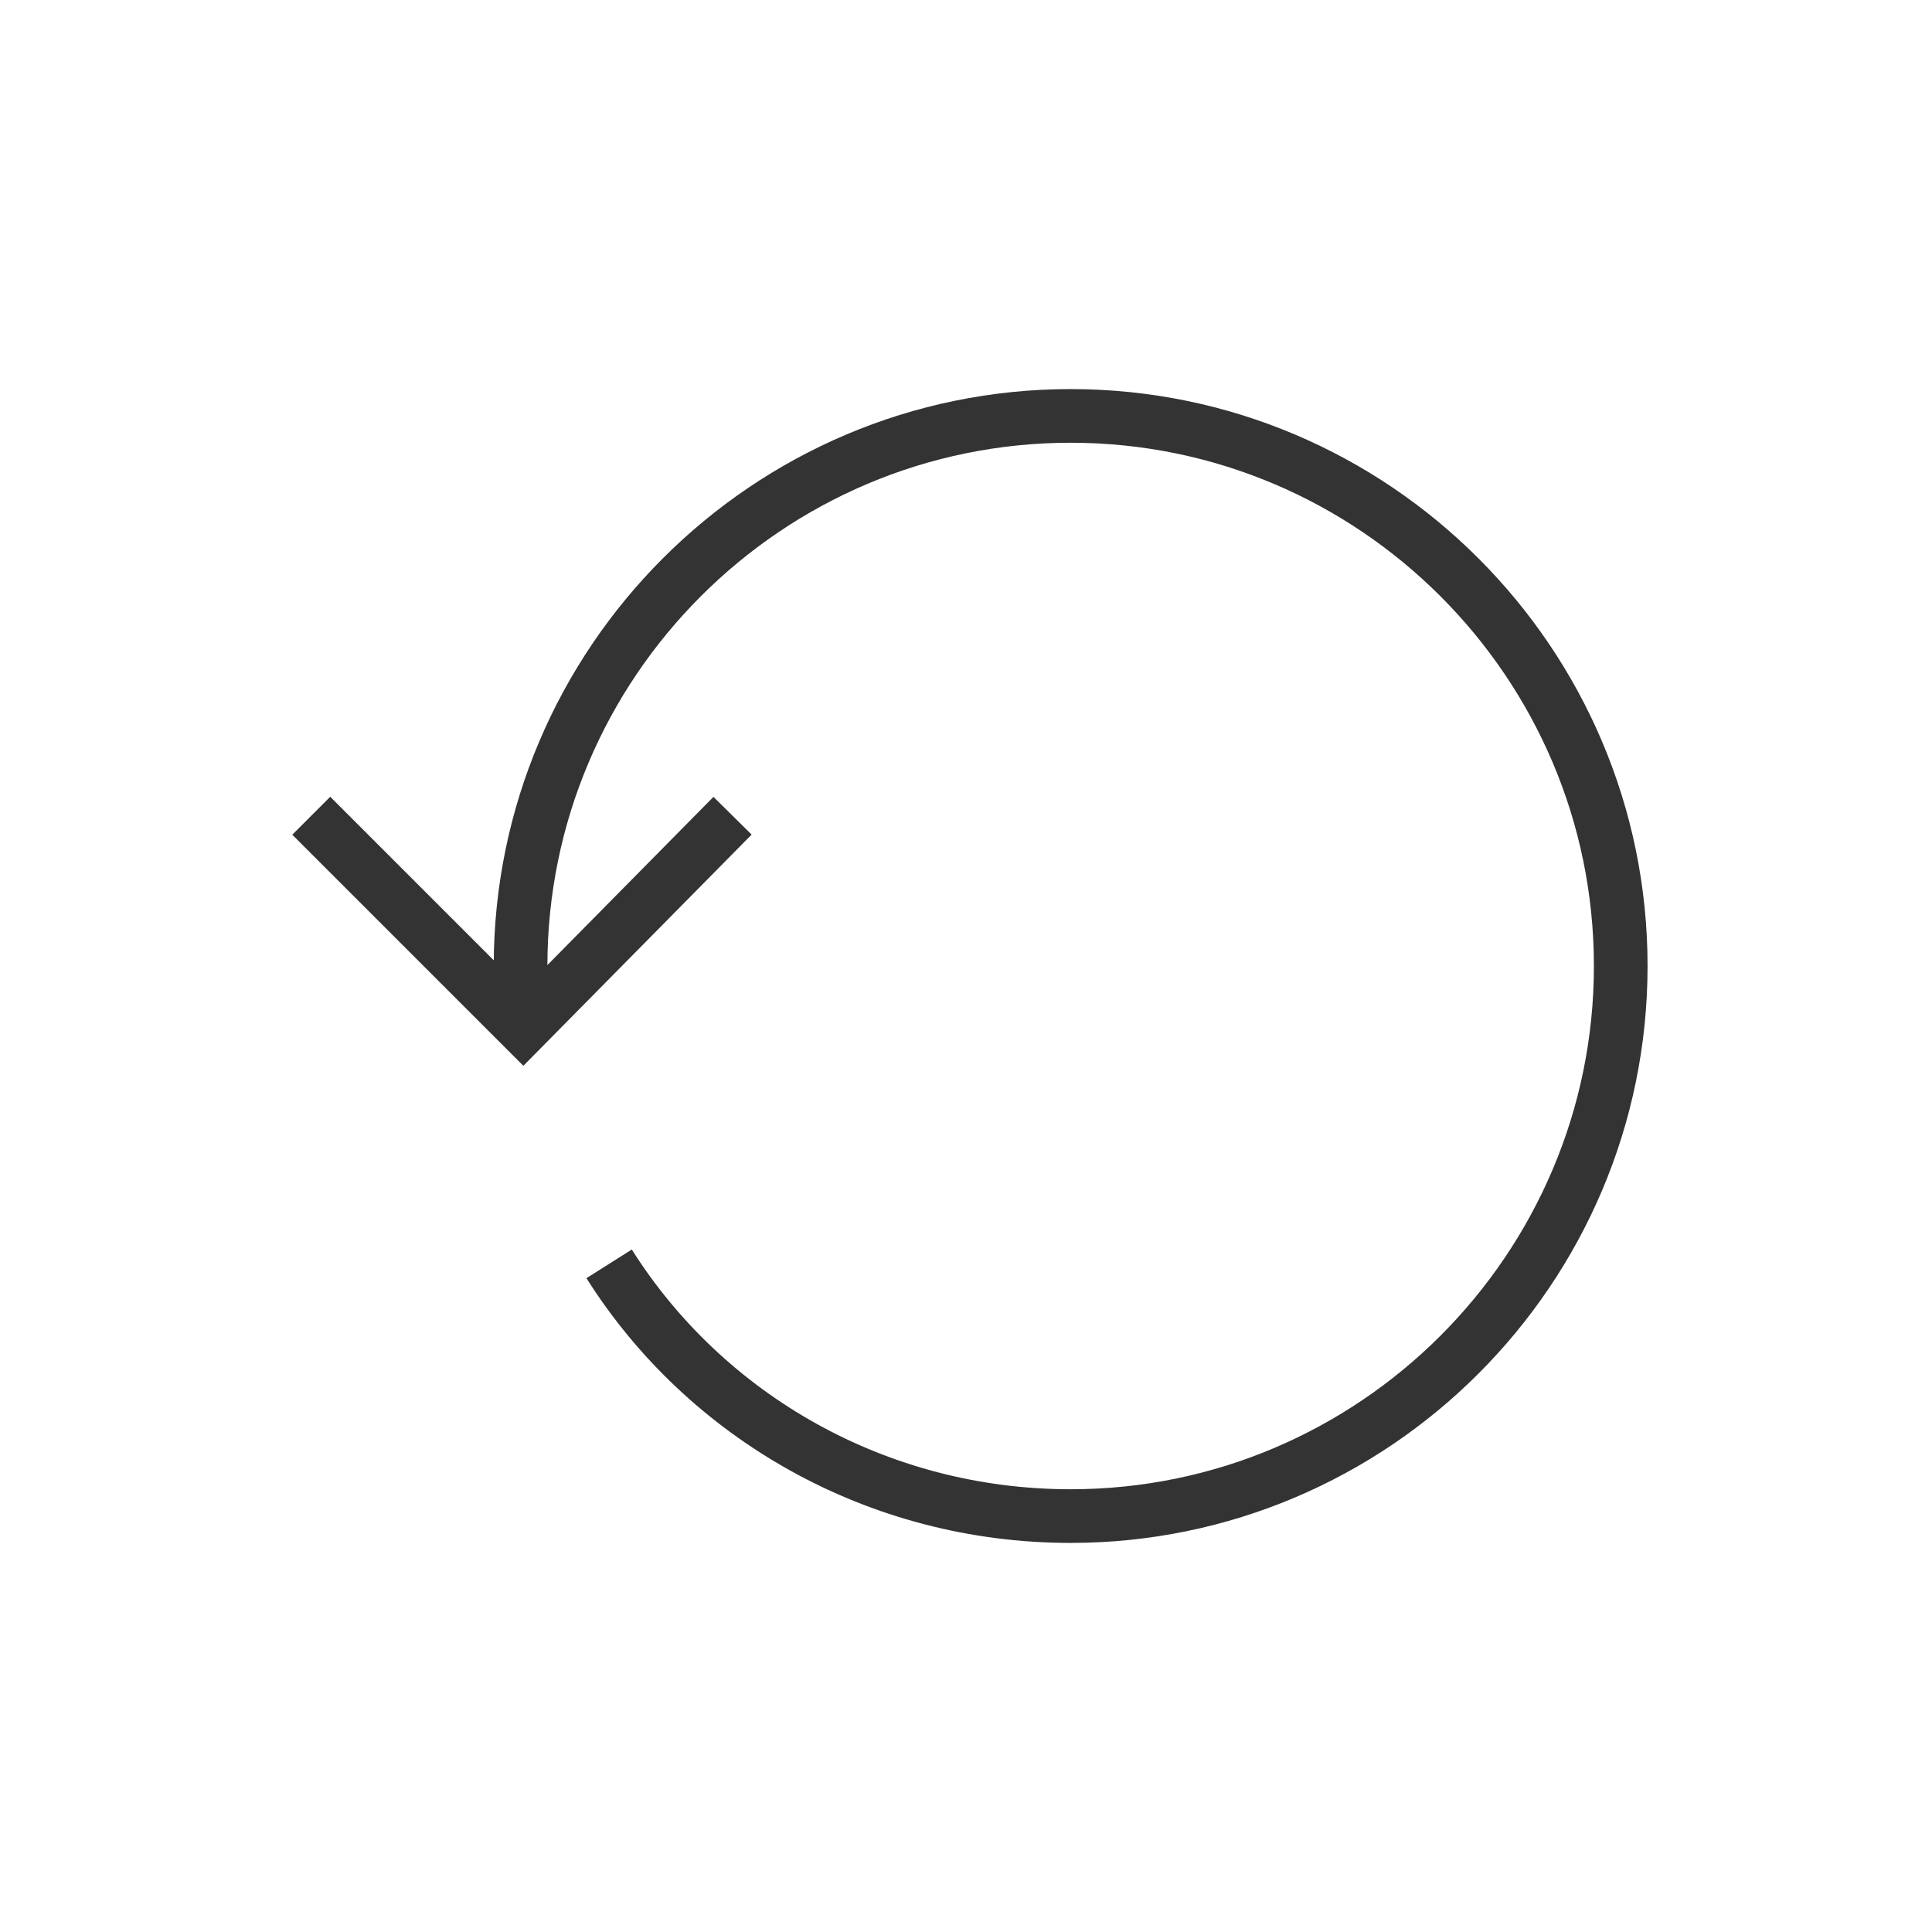 <?xml version="1.0" encoding="utf-8"?>
<!-- Generator: Adobe Illustrator 18.1.1, SVG Export Plug-In . SVG Version: 6.00 Build 0)  -->
<svg version="1.1" id="Ebene_1" xmlns="http://www.w3.org/2000/svg" xmlns:xlink="http://www.w3.org/1999/xlink" x="0px" y="0px"
	 viewBox="0 0 72 72" enable-background="new 0 0 72 72" xml:space="preserve">
<g>
	<g>
		<polyline fill="none" stroke="#333333" stroke-width="2" stroke-miterlimit="10" points="27.3,30.4 19.5,38.3 11.6,30.4 		"/>
	</g>
	<path fill="none" stroke="#333333" stroke-width="2" stroke-miterlimit="10" d="M19.5,37.7c0-0.6-0.1-1.1-0.1-1.7
		c0-11.3,9.2-20.5,20.5-20.5S60.4,24.7,60.4,36s-9.2,20.5-20.5,20.5c-7.2,0-13.6-3.7-17.2-9.4"/>
</g>
</svg>

